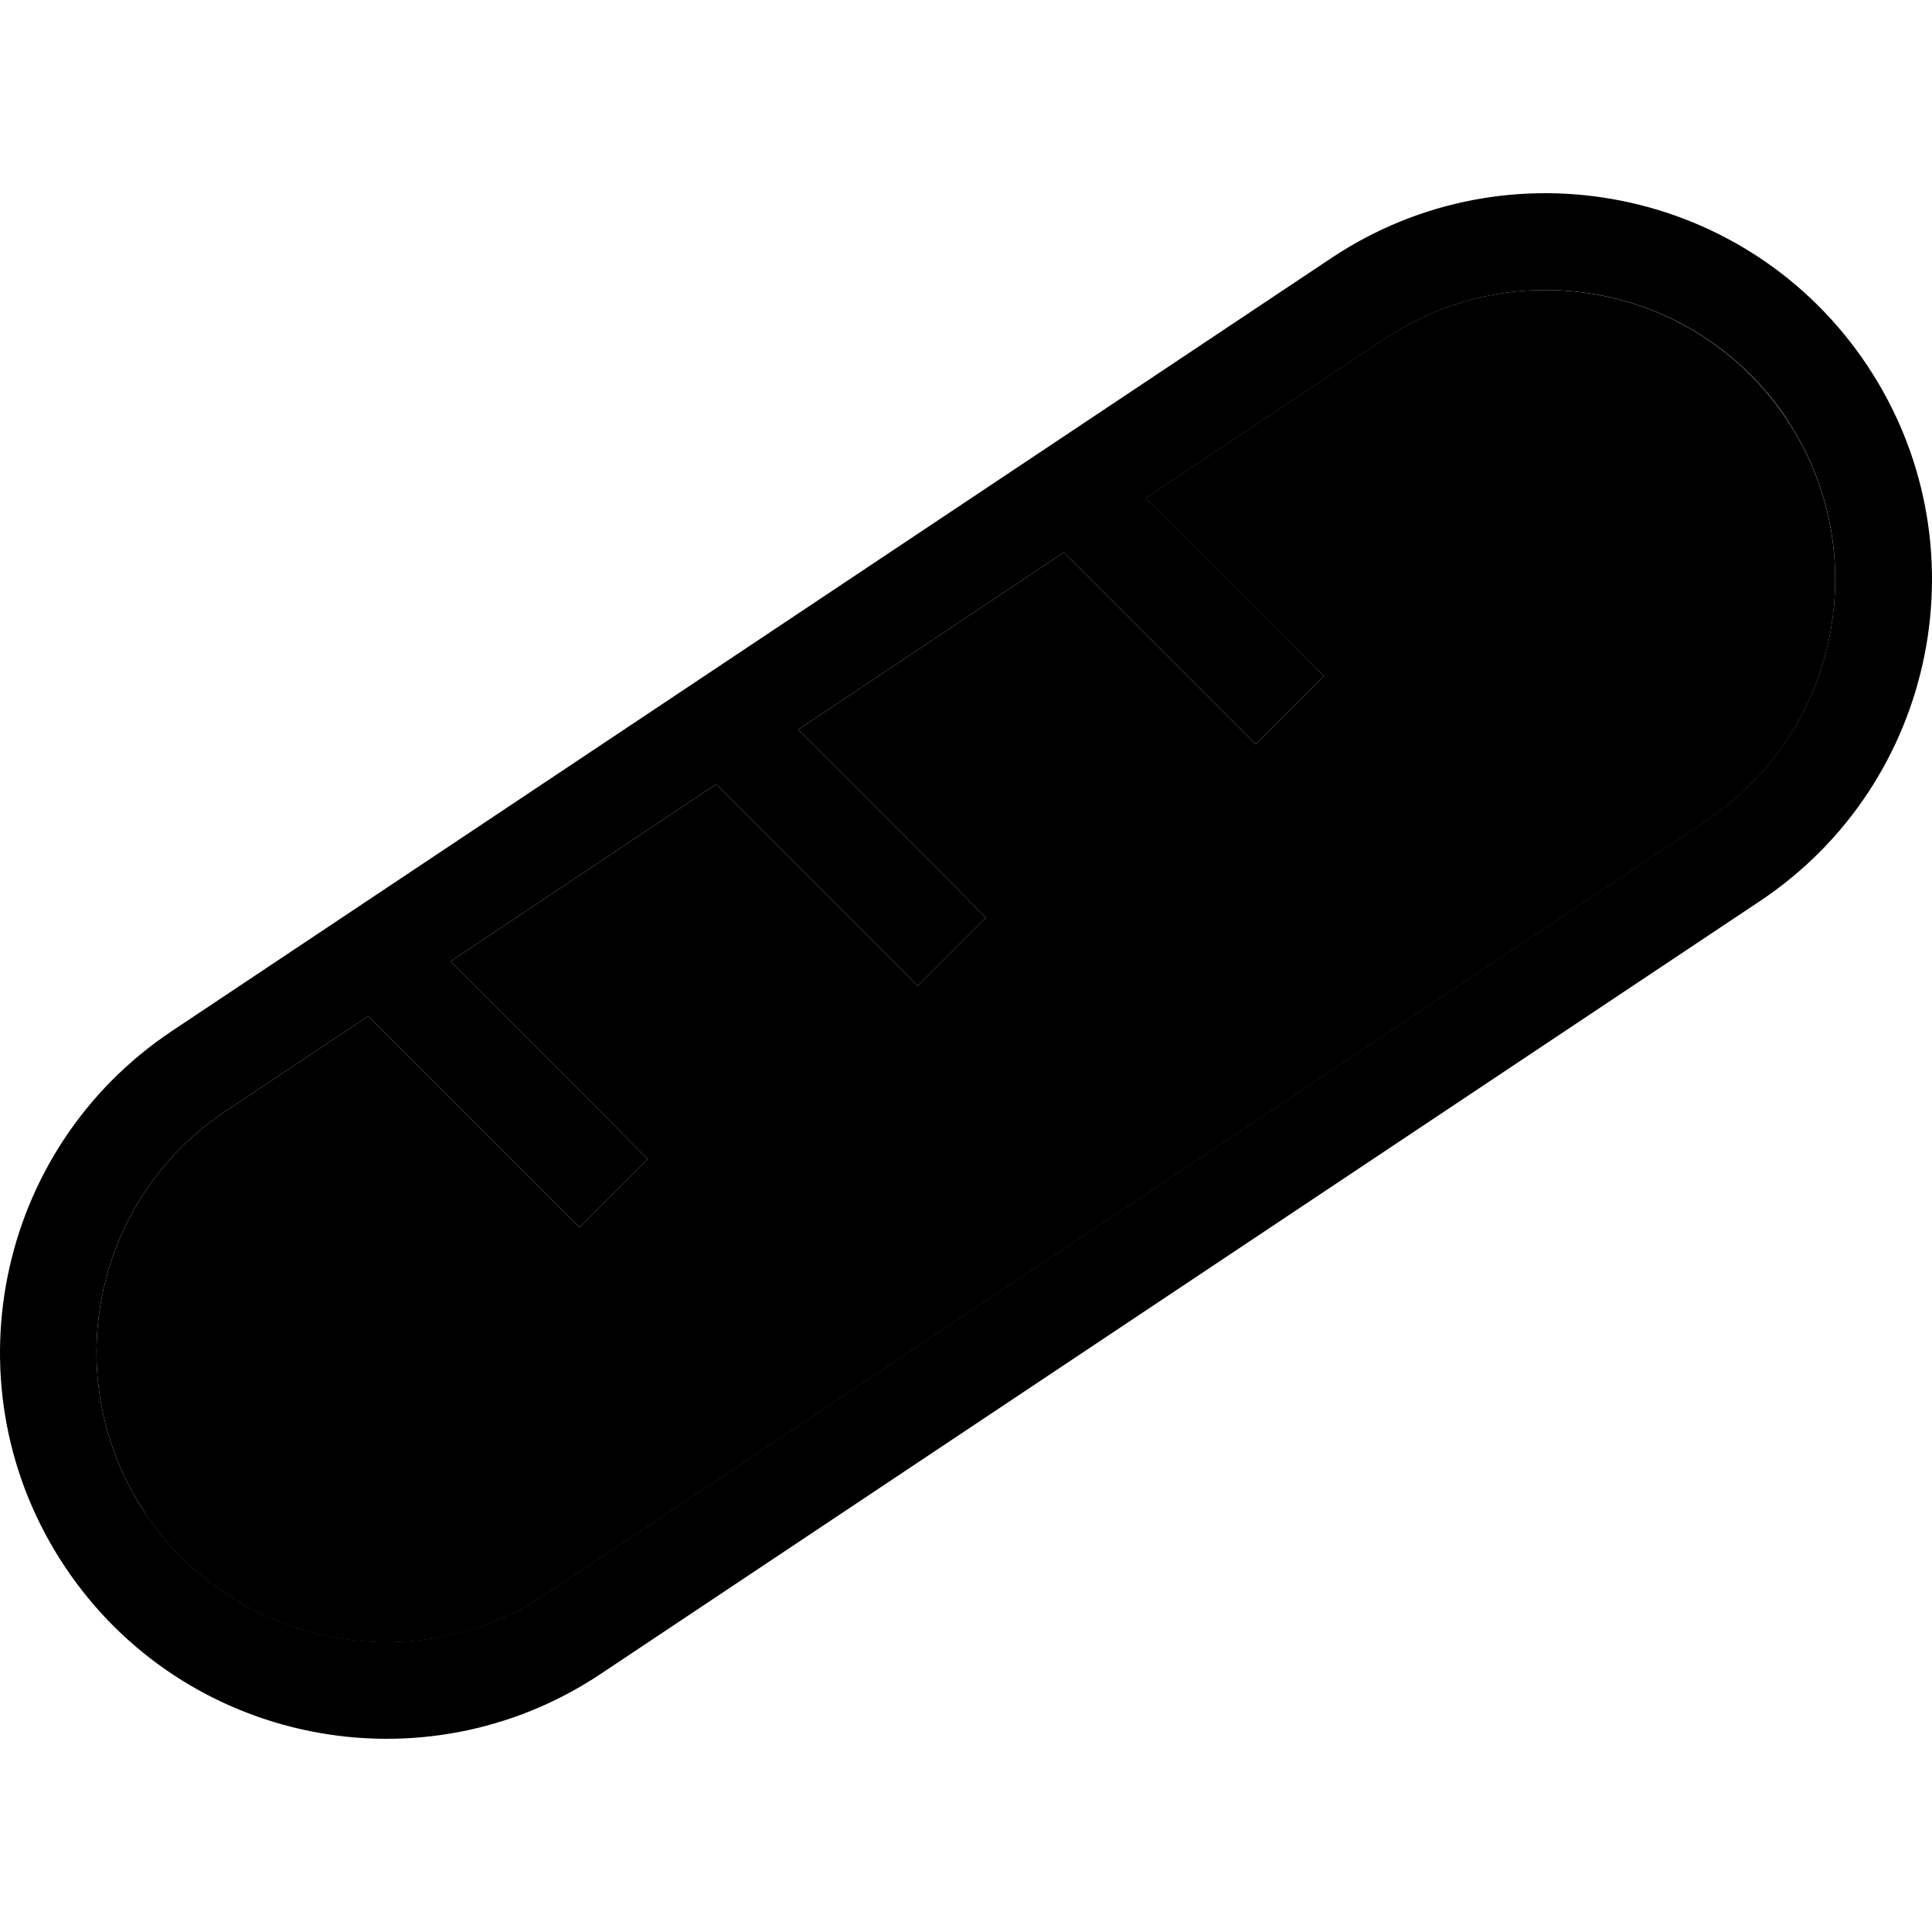 <svg xmlns="http://www.w3.org/2000/svg" width="24" height="24" viewBox="0 0 640 512">
    <path class="pr-icon-duotone-secondary" d="M48.1 437.3c29.4 44.1 89 56 133.1 26.6l384-256c44.1-29.4 56-89 26.6-133.1s-89-56-133.1-26.6l-79.2 52.8 47.8 47.8L438.6 160 416 182.6l-11.3-11.3L352.4 119l-88 58.7 51 51L326.6 240 304 262.6l-11.3-11.3-55.5-55.5-88 58.7 54.2 54.2L214.6 320 192 342.6l-11.3-11.3L122 272.6 74.7 304.1c-44.1 29.4-56 89-26.6 133.1z"/>
    <path class="pr-icon-duotone-primary" d="M591.9 74.8c-29.4-44.1-89-56-133.1-26.6l-79.2 52.8 47.8 47.8L438.6 160 416 182.6l-11.3-11.3L352.4 119l-88 58.7 51 51L326.6 240 304 262.6l-11.3-11.3-55.5-55.5-88 58.7 54.2 54.2L214.6 320 192 342.6l-11.3-11.3L122 272.6 74.7 304.1c-44.1 29.4-56 89-26.6 133.1s89 56 133.1 26.6l384-256c44.1-29.4 56-89 26.6-133.1zM618.5 57c39.2 58.8 23.3 138.3-35.5 177.5l-384 256C140.2 529.7 60.7 513.8 21.5 455S-1.8 316.7 57 277.5l384-256C499.8-17.7 579.3-1.8 618.5 57z"/>
</svg>